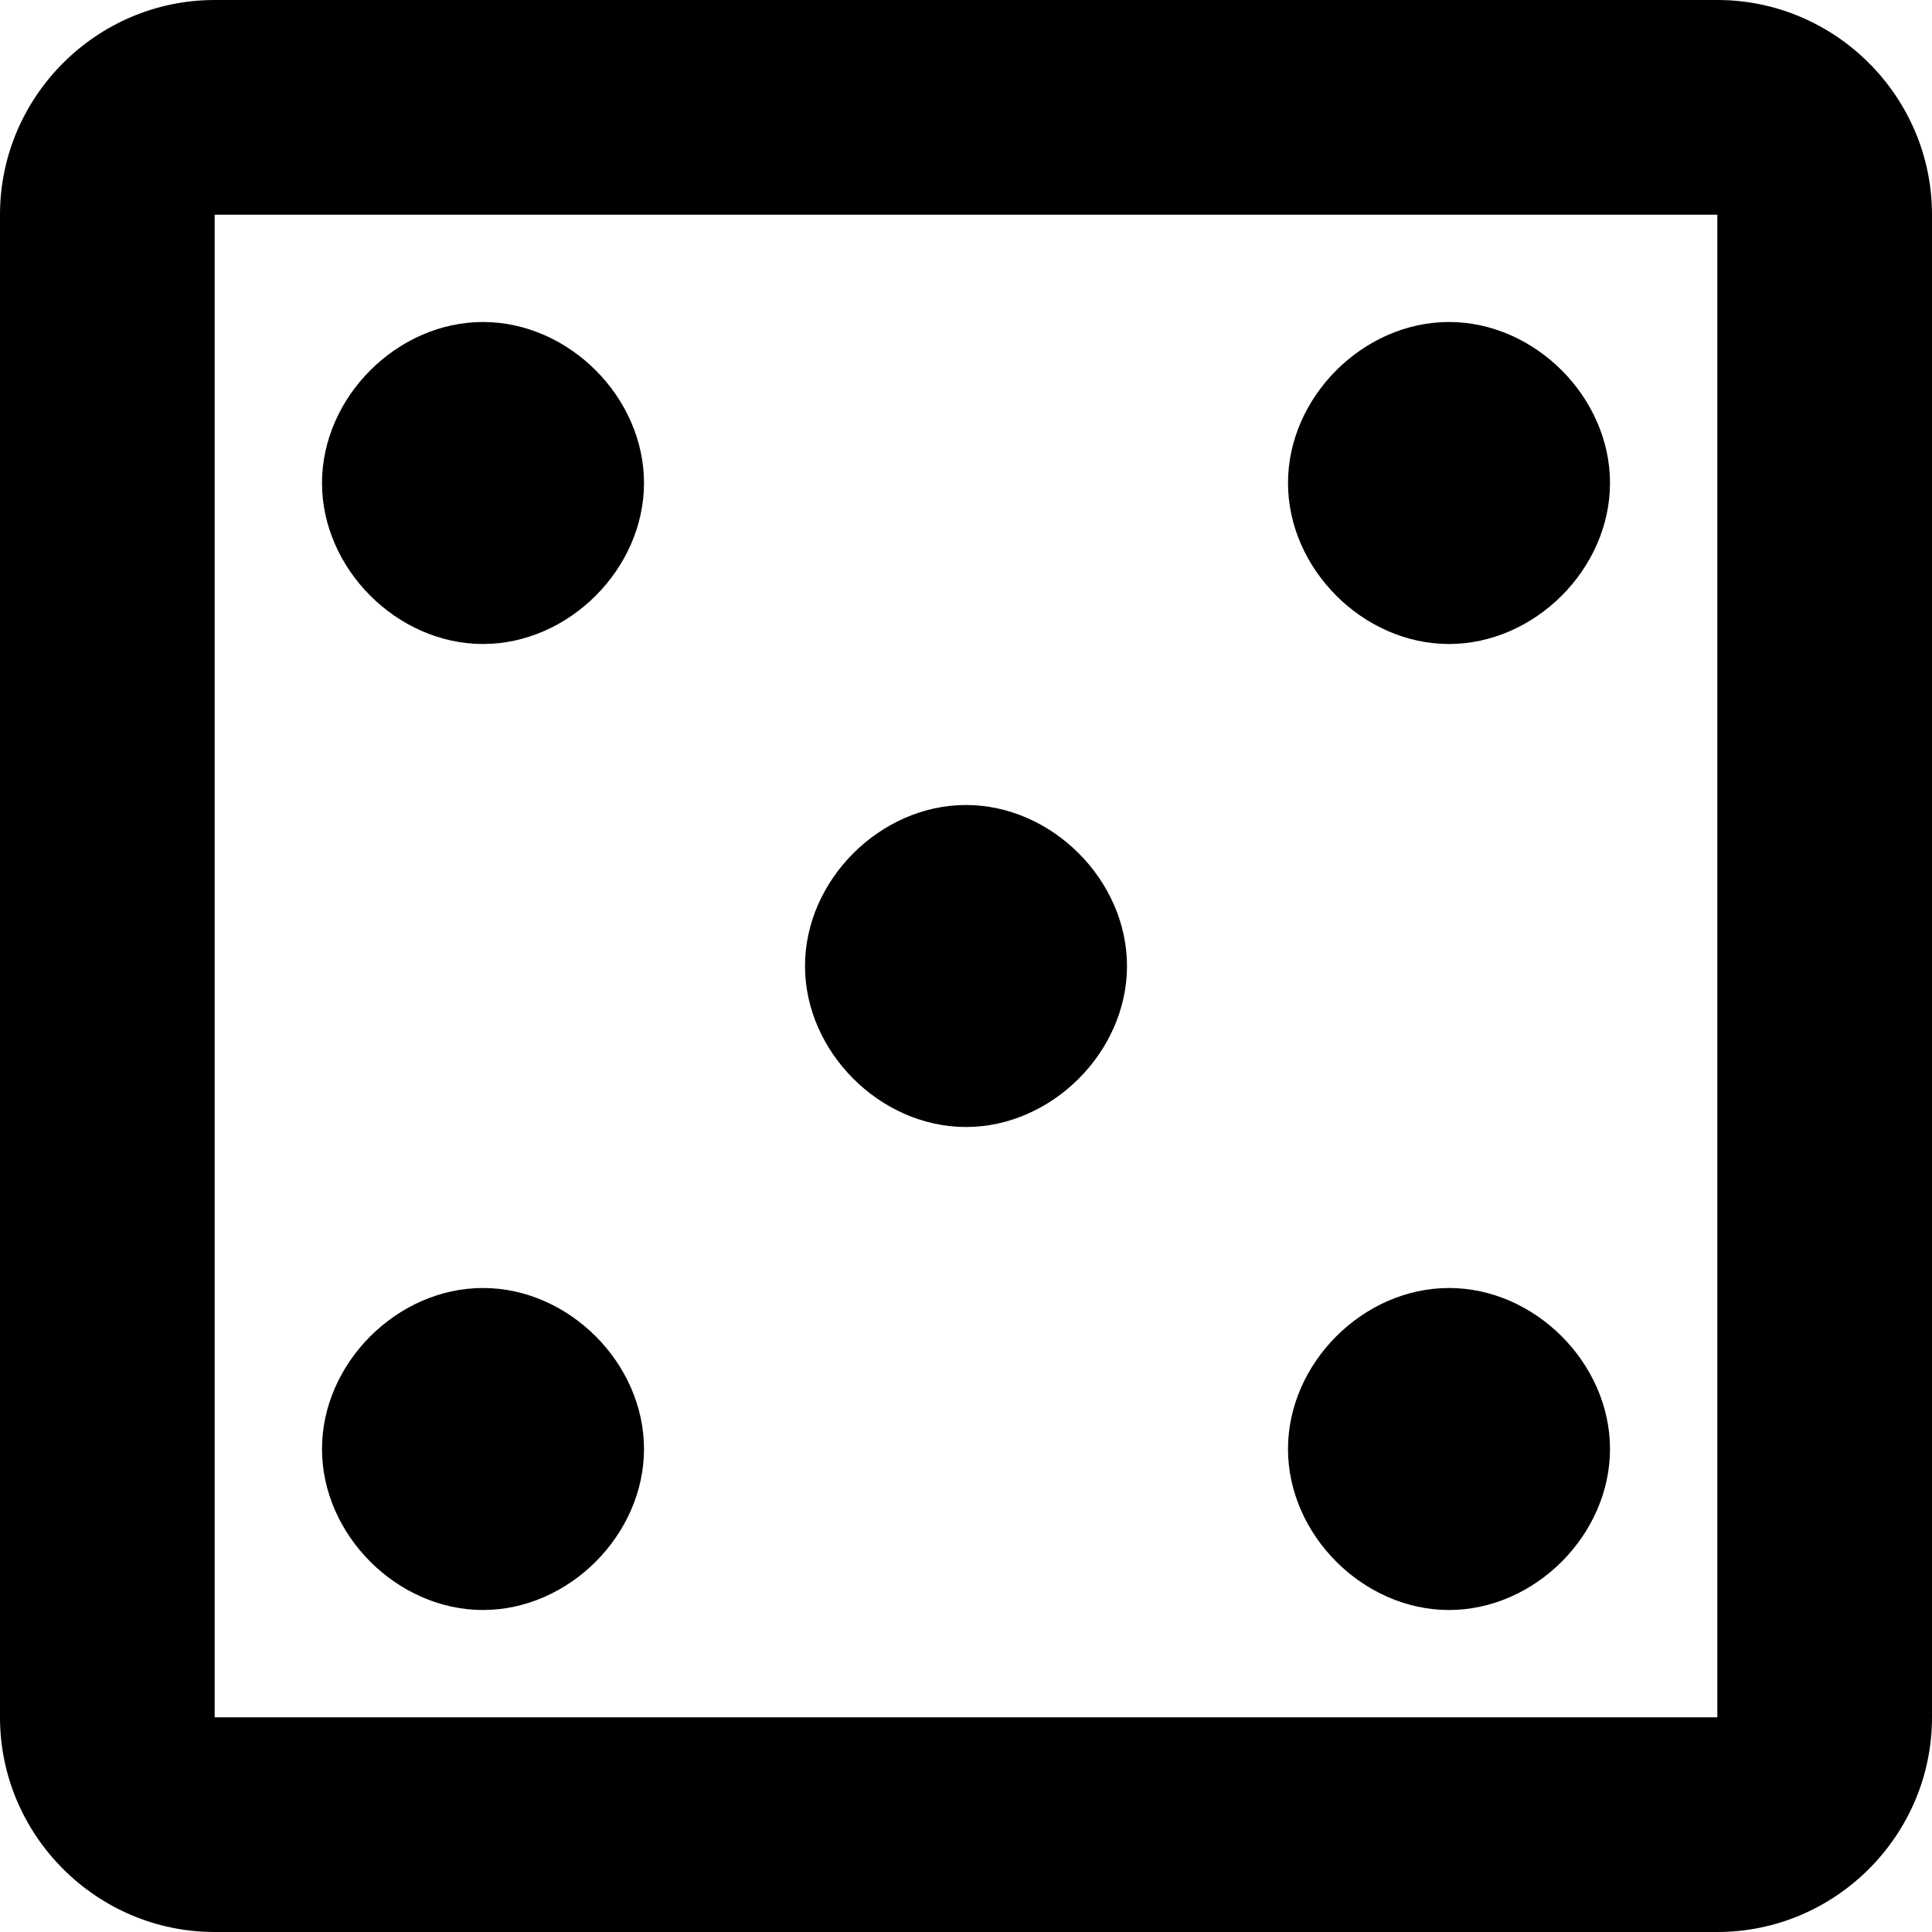 <svg width="60" height="60" viewBox="0 0 18 18" fill="none" xmlns="http://www.w3.org/2000/svg">
<path d="M16 2V16H2V2H16ZM16 0H2C0.9 0 0 0.9 0 2V16C0 17.1 0.9 18 2 18H16C17.1 18 18 17.1 18 16V2C18 0.9 17.1 0 16 0ZM4.5 3C3.7 3 3 3.7 3 4.5C3 5.3 3.7 6 4.5 6C5.3 6 6 5.3 6 4.5C6 3.7 5.3 3 4.5 3ZM13.5 12C12.7 12 12 12.7 12 13.5C12 14.3 12.7 15 13.5 15C14.3 15 15 14.3 15 13.5C15 12.7 14.3 12 13.5 12ZM13.5 3C12.7 3 12 3.7 12 4.5C12 5.3 12.7 6 13.5 6C14.3 6 15 5.3 15 4.5C15 3.7 14.3 3 13.5 3ZM9 7.5C8.2 7.5 7.5 8.2 7.5 9C7.5 9.8 8.2 10.5 9 10.5C9.8 10.5 10.5 9.8 10.5 9C10.5 8.2 9.8 7.5 9 7.5ZM4.5 12C3.7 12 3 12.7 3 13.5C3 14.3 3.7 15 4.5 15C5.3 15 6 14.3 6 13.5C6 12.7 5.3 12 4.5 12Z" fill="black"/>
</svg>
